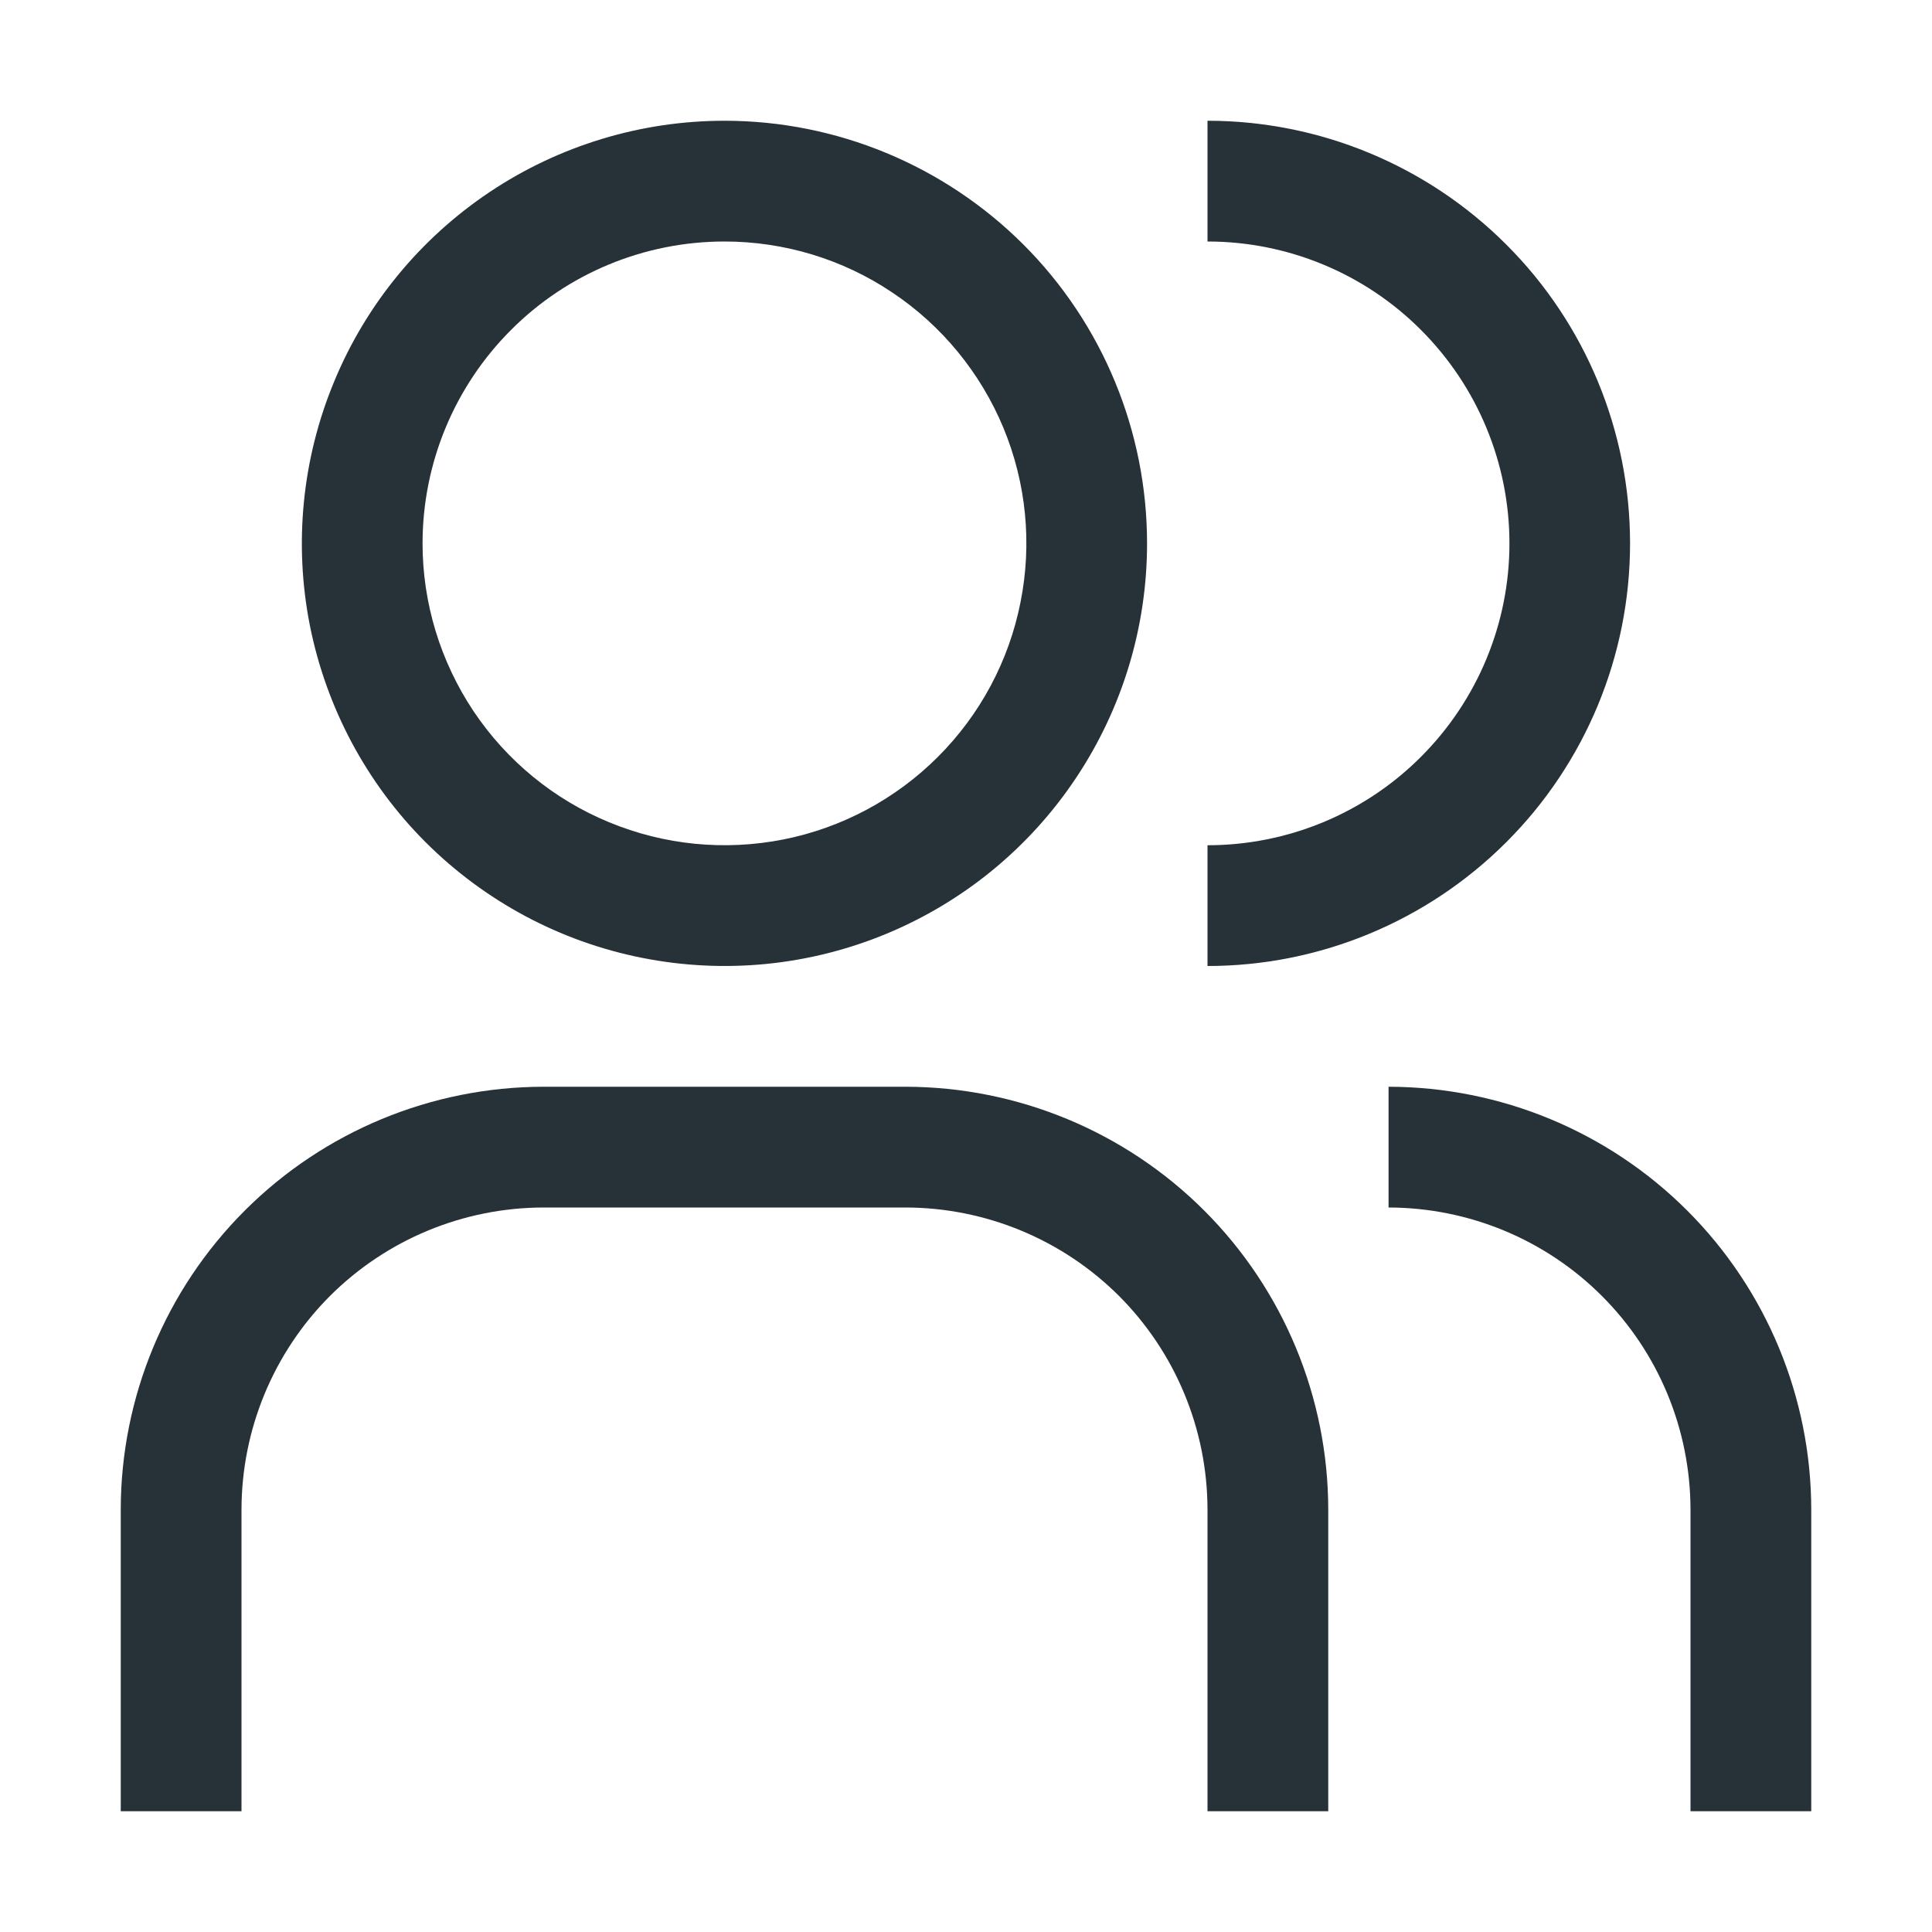 <svg width="14" height="14" viewBox="0 0 14 14" fill="none" xmlns="http://www.w3.org/2000/svg">
<path d="M13.125 13.125H12.25V10.938C12.249 10.358 12.019 9.802 11.608 9.391C11.198 8.981 10.642 8.751 10.062 8.75V7.875C10.874 7.876 11.653 8.199 12.227 8.773C12.801 9.347 13.124 10.126 13.125 10.938V13.125Z" fill="#263238"/>
<path d="M9.625 13.125H8.75V10.938C8.749 10.358 8.519 9.802 8.109 9.391C7.698 8.981 7.142 8.751 6.562 8.75H3.938C3.358 8.751 2.802 8.981 2.391 9.391C1.981 9.802 1.751 10.358 1.75 10.938V13.125H0.875V10.938C0.876 10.126 1.199 9.347 1.773 8.773C2.347 8.199 3.126 7.876 3.938 7.875H6.562C7.374 7.876 8.153 8.199 8.727 8.773C9.301 9.347 9.624 10.126 9.625 10.938V13.125Z" fill="#263238"/>
<path d="M8.75 0.875V1.75C9.33 1.75 9.887 1.98 10.297 2.391C10.707 2.801 10.938 3.357 10.938 3.938C10.938 4.518 10.707 5.074 10.297 5.484C9.887 5.895 9.33 6.125 8.75 6.125V7C9.562 7 10.341 6.677 10.915 6.103C11.49 5.529 11.812 4.75 11.812 3.938C11.812 3.125 11.49 2.346 10.915 1.772C10.341 1.198 9.562 0.875 8.75 0.875Z" fill="#263238"/>
<path d="M5.25 1.75C5.683 1.75 6.106 1.878 6.465 2.119C6.825 2.359 7.105 2.701 7.271 3.1C7.437 3.5 7.48 3.94 7.395 4.364C7.311 4.789 7.103 5.178 6.797 5.484C6.491 5.79 6.101 5.999 5.677 6.083C5.252 6.167 4.813 6.124 4.413 5.958C4.013 5.793 3.672 5.513 3.431 5.153C3.191 4.793 3.062 4.37 3.062 3.938C3.062 3.357 3.293 2.801 3.703 2.391C4.113 1.98 4.67 1.75 5.25 1.75ZM5.25 0.875C4.644 0.875 4.052 1.055 3.549 1.391C3.045 1.728 2.652 2.206 2.421 2.766C2.189 3.325 2.128 3.941 2.246 4.535C2.365 5.129 2.656 5.675 3.084 6.103C3.513 6.531 4.058 6.823 4.653 6.941C5.247 7.059 5.862 6.999 6.422 6.767C6.982 6.535 7.46 6.143 7.796 5.639C8.133 5.135 8.312 4.543 8.312 3.938C8.312 3.125 7.99 2.346 7.416 1.772C6.841 1.198 6.062 0.875 5.25 0.875Z" fill="#263238"/>
</svg>
